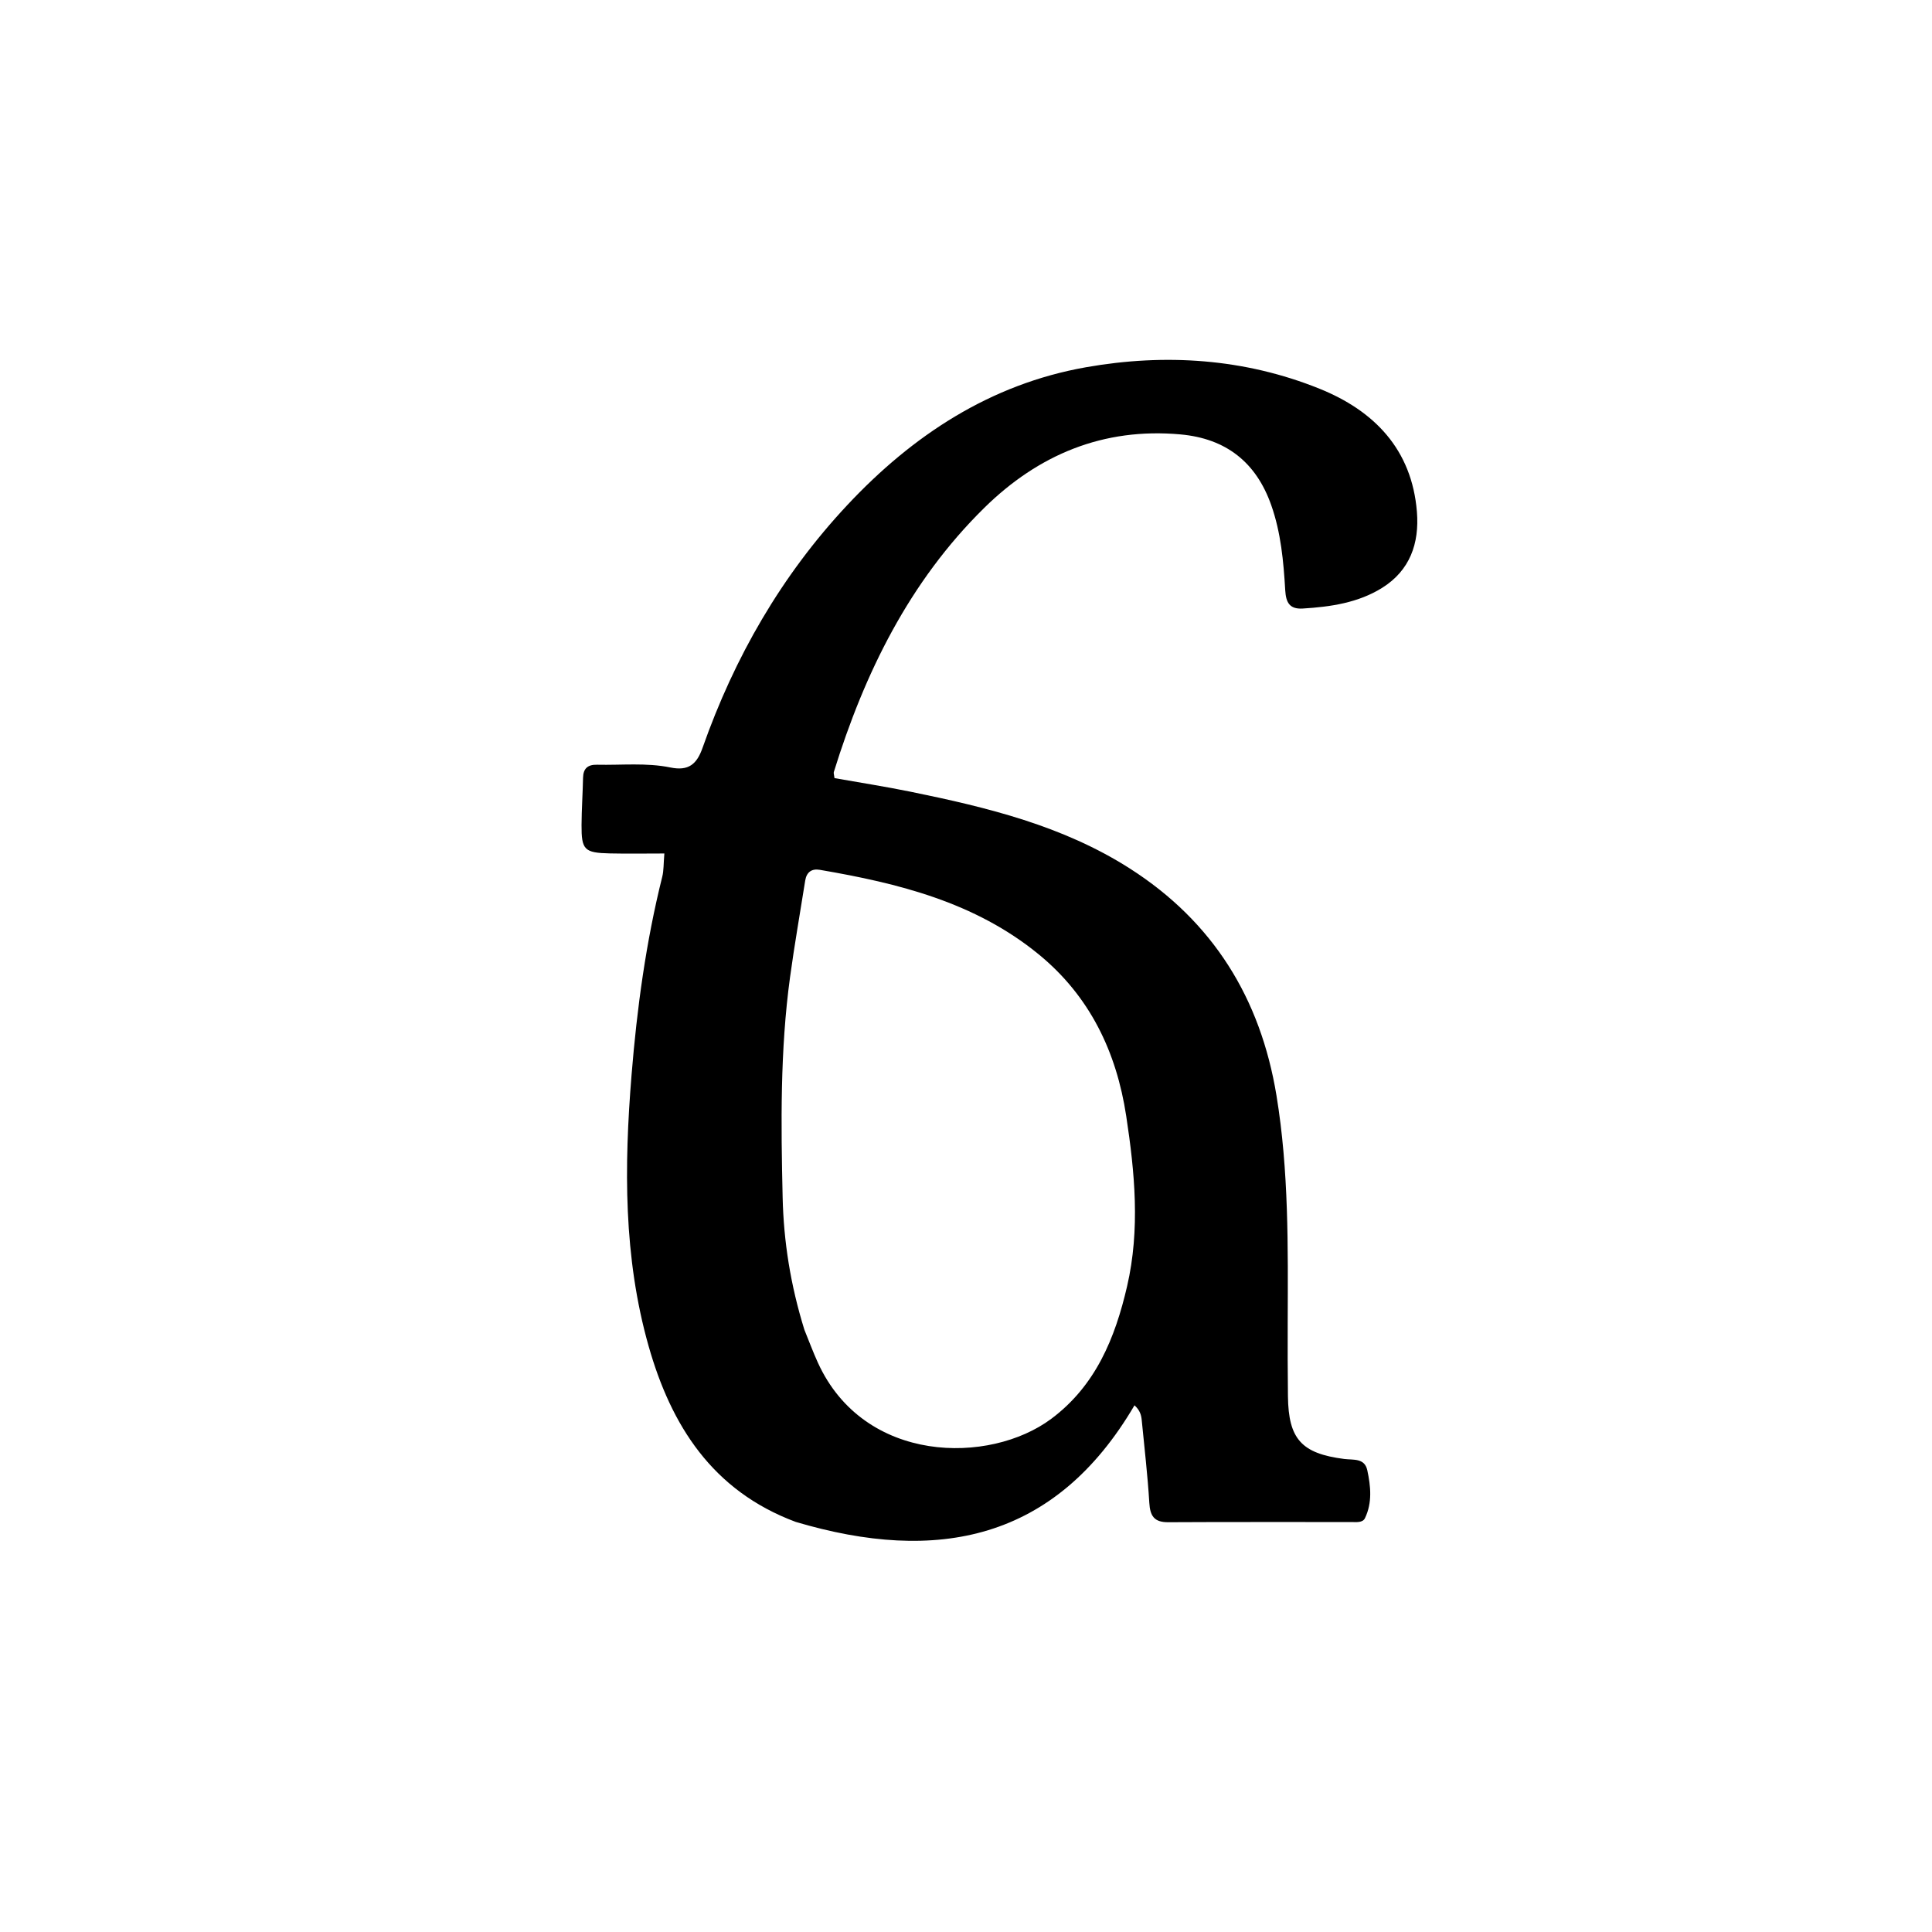 <svg version="1.1" id="Layer_1" xmlns="http://www.w3.org/2000/svg" xmlns:xlink="http://www.w3.org/1999/xlink" x="0px" y="0px"
	 width="100%" viewBox="0 0 512 512" enable-background="new 0 0 512 512" xml:space="preserve">
<path fill="#000000" opacity="1" stroke="none" 
	d="
M210.863,403.317 
	C188.757,395.069 177.835,377.721 171.877,356.693 
	C165.212,333.168 165.397,309.14 167.364,284.917 
	C168.808,267.128 171.193,249.593 175.515,232.298 
	C175.908,230.724 175.825,229.031 176.065,226.183 
	C171.059,226.183 166.331,226.269 161.607,226.163 
	C154.854,226.011 154.078,225.232 154.115,218.631 
	C154.139,214.472 154.427,210.315 154.514,206.155 
	C154.567,203.642 155.752,202.605 158.241,202.661 
	C164.731,202.806 171.291,202.08 177.684,203.393 
	C182.48,204.378 184.66,202.517 186.181,198.193 
	C194.626,174.196 207.105,152.487 224.507,133.887 
	C241.854,115.346 262.49,101.778 287.848,97.316 
	C308.81,93.627 329.8,94.993 349.698,103.02 
	C364.112,108.835 374.155,119.029 375.495,135.621 
	C376.175,144.049 373.619,151.205 366.266,155.795 
	C359.924,159.753 352.623,160.815 345.258,161.268 
	C341.762,161.483 340.791,159.703 340.598,156.415 
	C340.15,148.782 339.46,141.142 336.882,133.843 
	C332.868,122.479 324.889,116.212 312.844,115.123 
	C292.369,113.273 275.154,120.502 260.819,134.609 
	C240.987,154.127 229.109,178.341 220.97,204.6 
	C220.882,204.885 221.033,205.244 221.151,206.21 
	C227.756,207.382 234.581,208.44 241.34,209.82 
	C261.614,213.962 281.67,218.826 299.414,230.16 
	C321.506,244.271 334.047,264.606 338.277,290.299 
	C341.566,310.273 341.324,330.417 341.254,350.555 
	C341.231,357.053 341.239,363.551 341.319,370.049 
	C341.456,381.364 344.917,385.19 356.222,386.641 
	C358.618,386.949 361.633,386.33 362.345,389.619 
	C363.263,393.864 363.706,398.239 361.728,402.328 
	C361.104,403.619 359.37,403.354 358.058,403.355 
	C341.896,403.373 325.735,403.315 309.574,403.404 
	C305.86,403.425 304.785,401.739 304.578,398.247 
	C304.145,390.95 303.275,383.678 302.575,376.396 
	C302.448,375.074 302.16,373.81 300.654,372.419 
	C279.611,408.314 248.341,414.45 210.863,403.317 
M213.168,352.393 
	C214.361,355.315 215.452,358.285 216.763,361.153 
	C229.05,388.039 262.293,388.15 278.576,376.015 
	C290.334,367.252 295.509,354.645 298.692,340.87 
	C302.177,325.785 300.732,310.716 298.457,295.742 
	C295.88,278.782 288.822,263.984 275.218,252.87 
	C258.341,239.082 238.07,234.078 217.253,230.512 
	C215.098,230.143 213.739,231.134 213.386,233.372 
	C212.042,241.906 210.535,250.418 209.368,258.976 
	C206.728,278.341 206.961,297.834 207.407,317.297 
	C207.673,328.941 209.465,340.451 213.168,352.393 
z"/>
</svg>